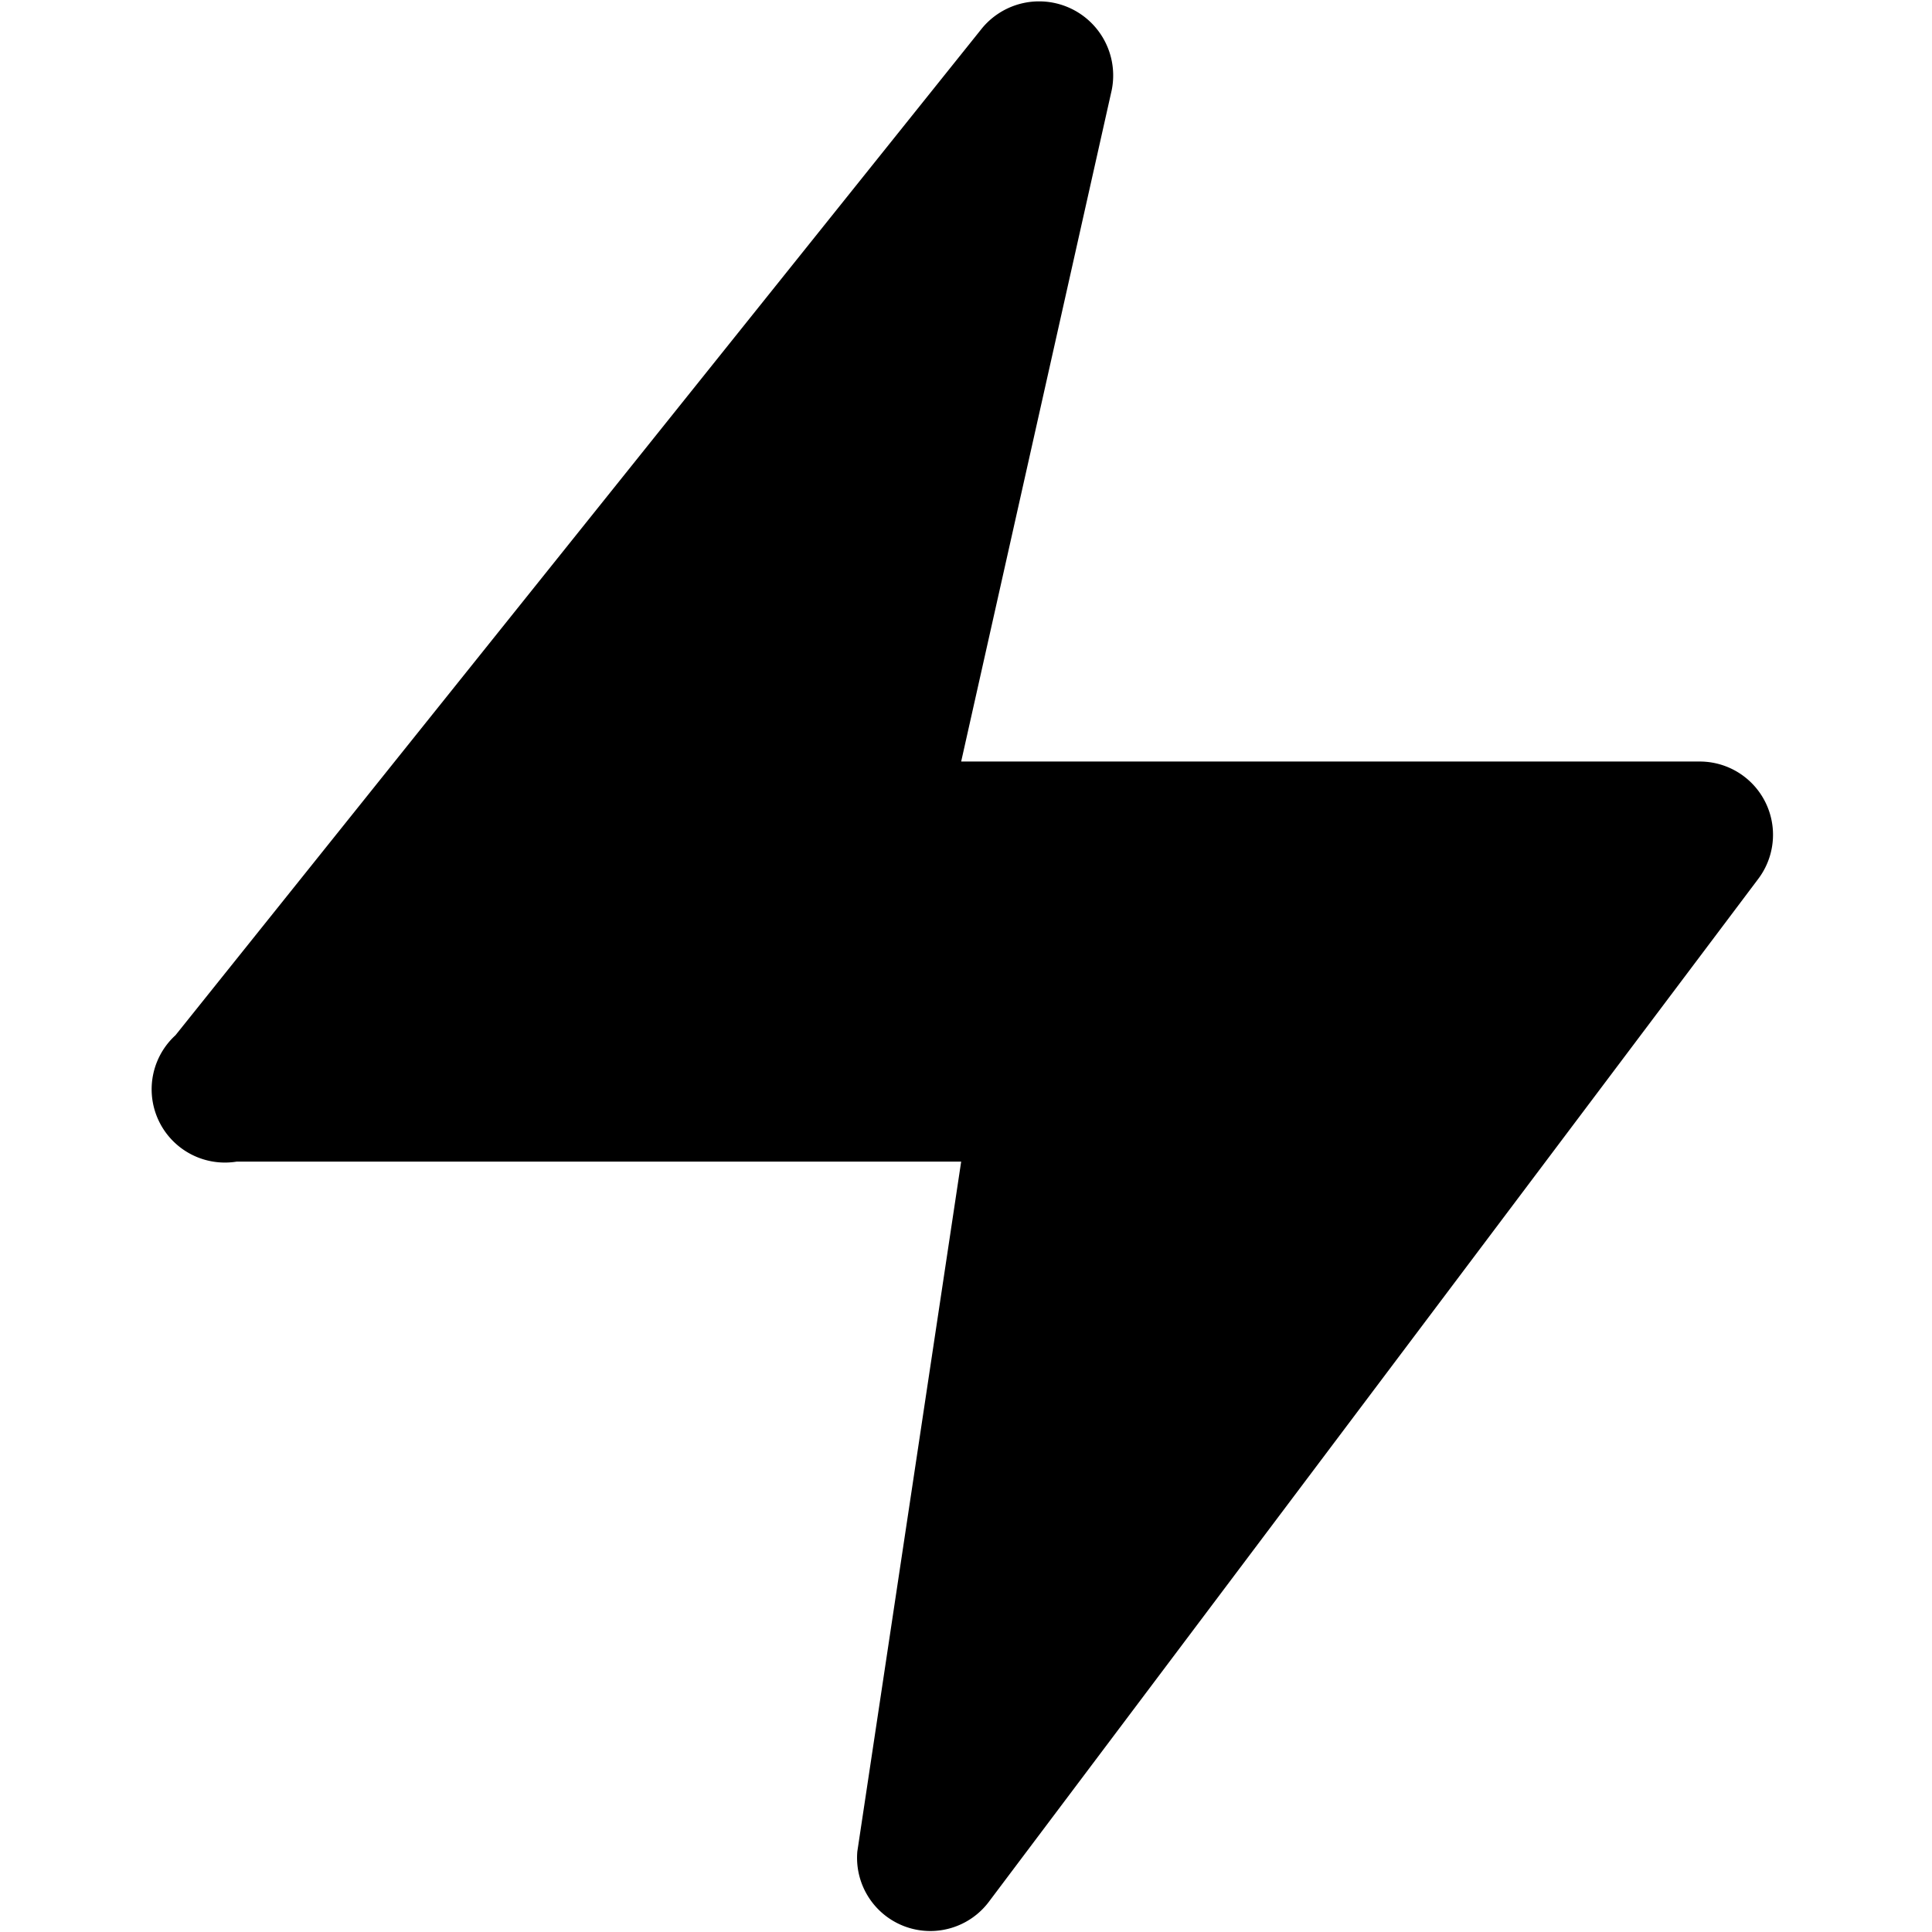 <svg id="Layer_1" data-name="Layer 1" xmlns="http://www.w3.org/2000/svg" viewBox="0 0 24 24"><path d="M2.18,12.86,12.2.35a.92.92,0,0,1,1.61.77L11.94,9.46h9.17a.91.91,0,0,1,.73,1.46L12.28,23.63A.91.91,0,0,1,10.65,23l1.29-8.57-9,0A.91.91,0,0,1,2.18,12.86Z"/></svg>